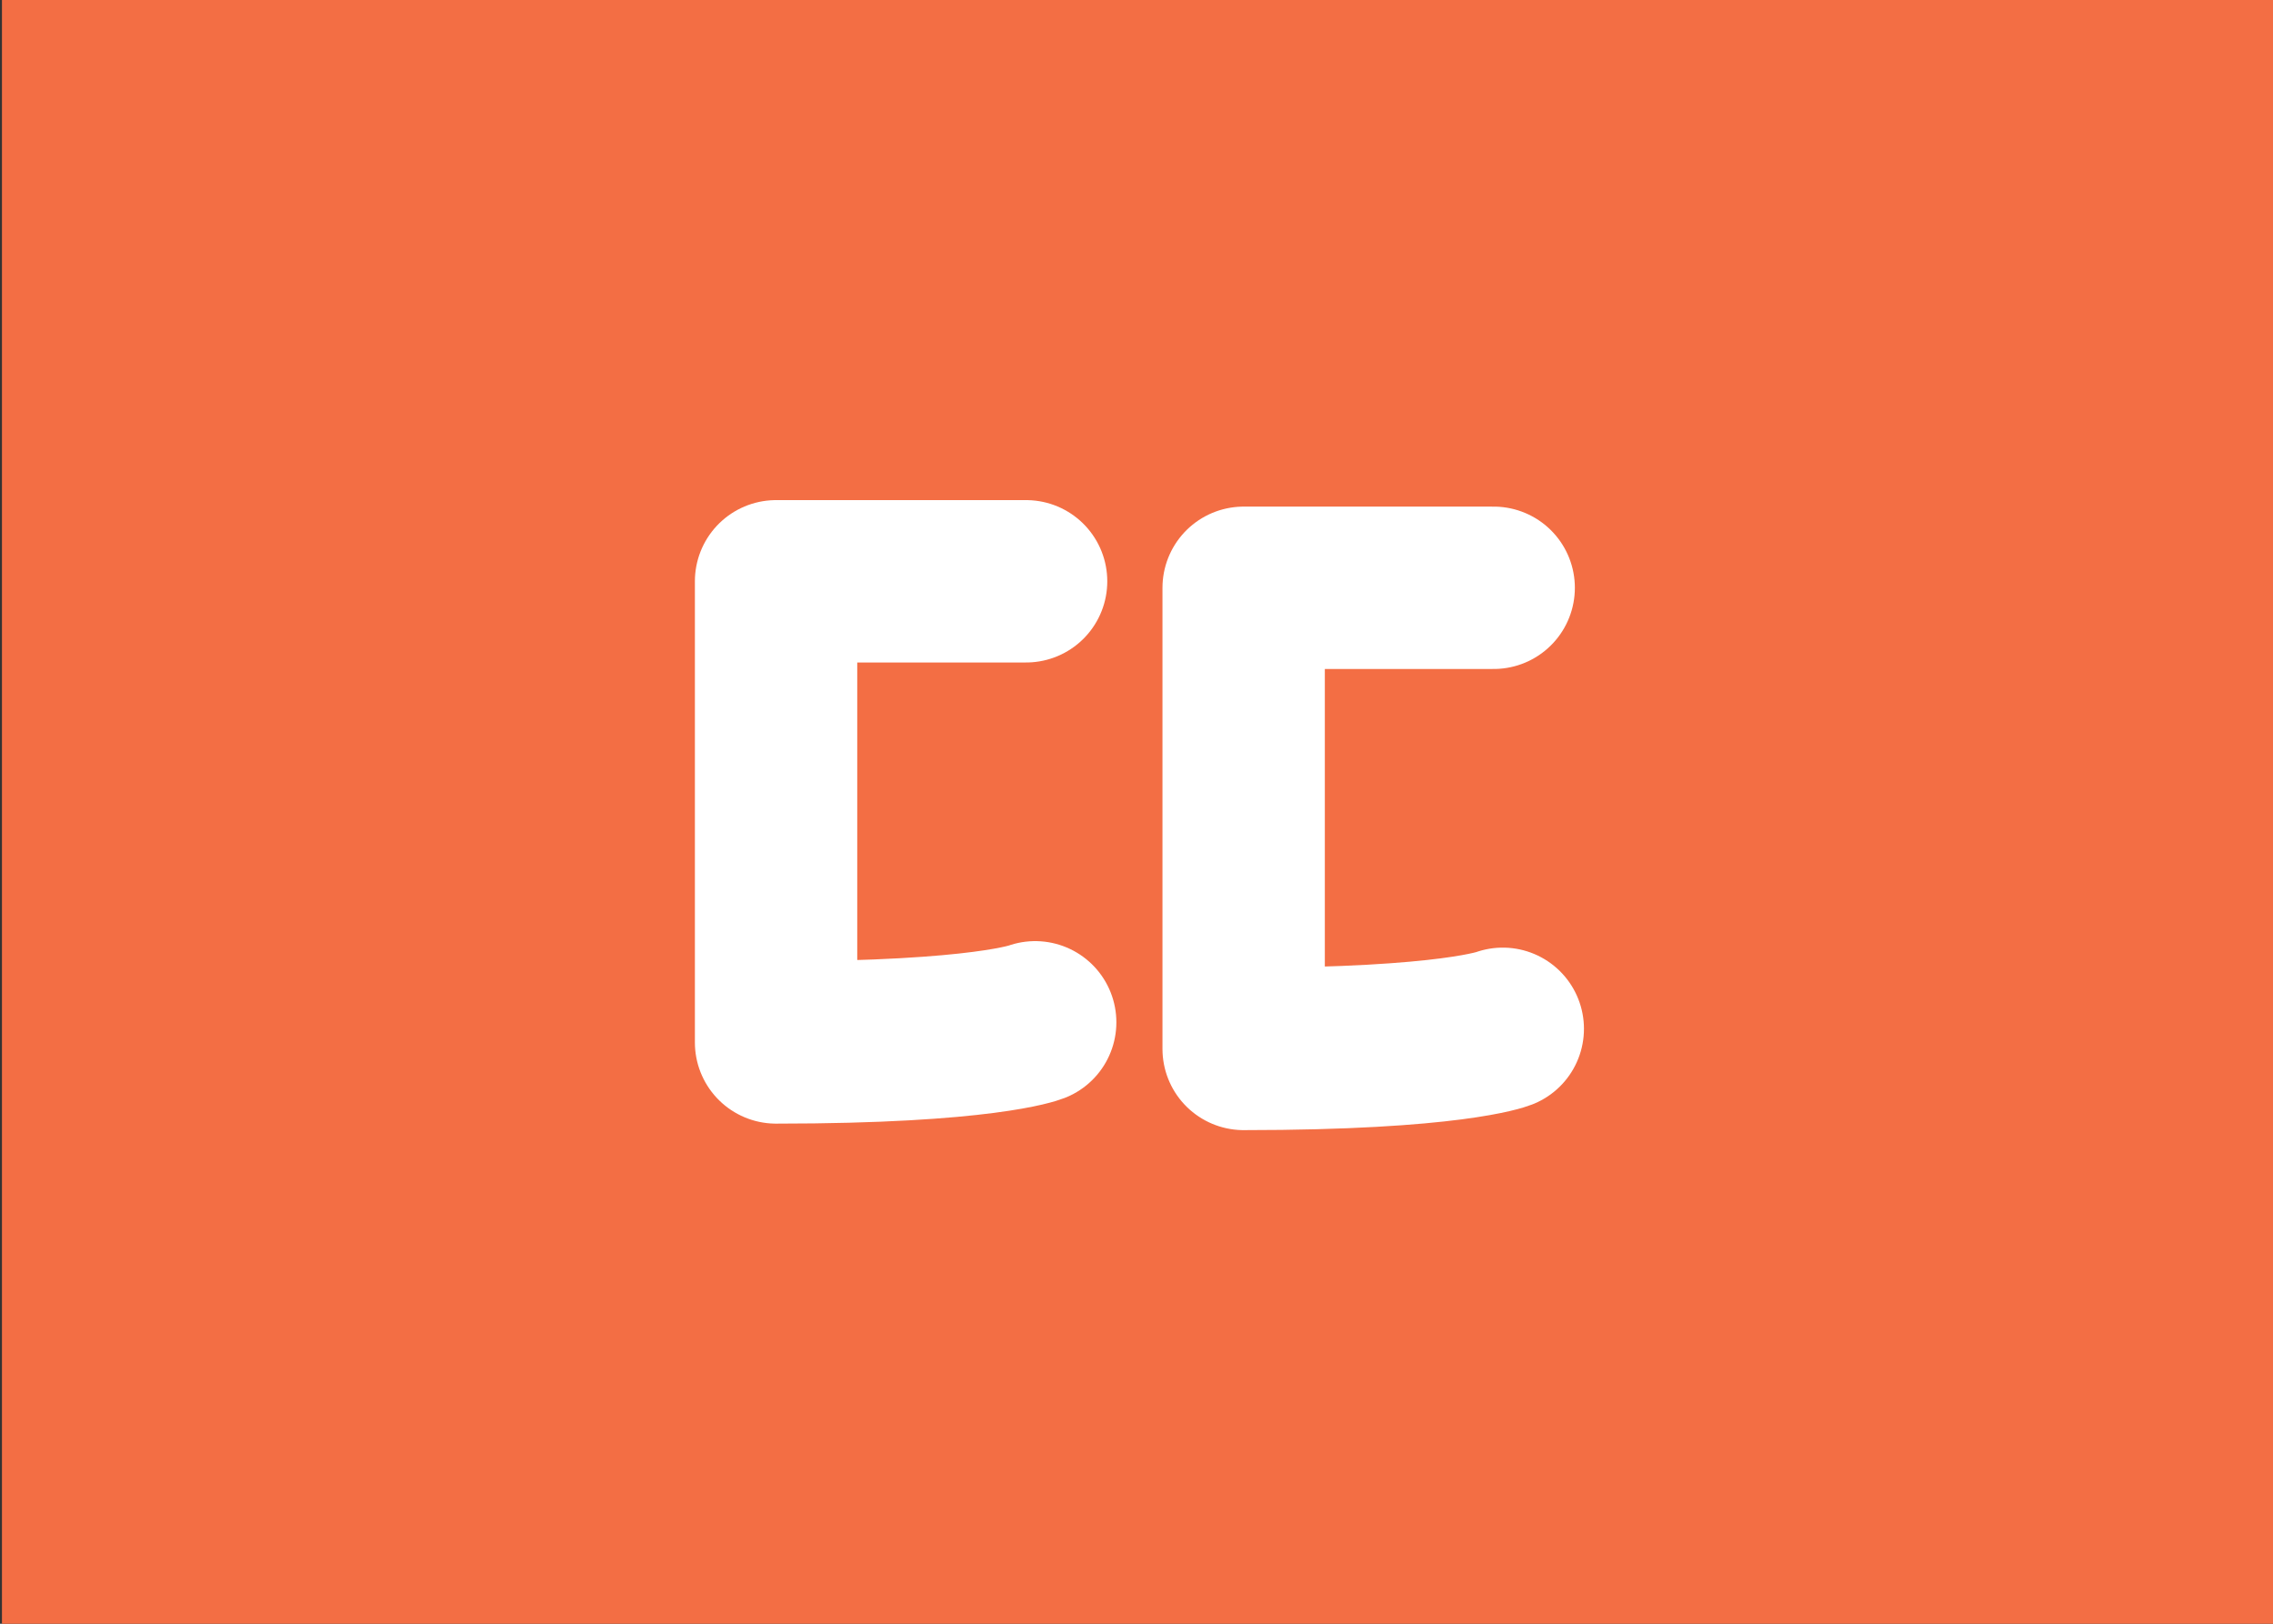 <?xml version="1.0" encoding="utf-8"?>
<!-- Generator: Adobe Illustrator 18.1.1, SVG Export Plug-In . SVG Version: 6.00 Build 0)  -->
<svg version="1.1" xmlns="http://www.w3.org/2000/svg" xmlns:xlink="http://www.w3.org/1999/xlink" x="0px" y="0px"
	 viewBox="0 0 350 250" enable-background="new 0 0 350 250" xml:space="preserve">
<rect x="0" y="0" width="350" height="250" fill="#333333" stroke="none"/>
<g id="Layer_1">
	<rect x="0.3" fill="#F36E44" width="350" height="250"/>
</g>
<g id="Layer_4">
	<g>
		<g>
			
				<path fill="none" stroke="#FFFFFF" stroke-width="25" stroke-linecap="round" stroke-linejoin="round" stroke-miterlimit="10" d="
				M159.4,157.4c0,0-7.9,3.1-39.9,3.1v-71H158"/>
		</g>
		<g>
			
				<path fill="none" stroke="#FFFFFF" stroke-width="25" stroke-linecap="round" stroke-linejoin="round" stroke-miterlimit="10" d="
				M231.4,158.4c0,0-7.9,3.1-39.9,3.1v-71H230"/>
		</g>
	</g>
</g>
</svg>
